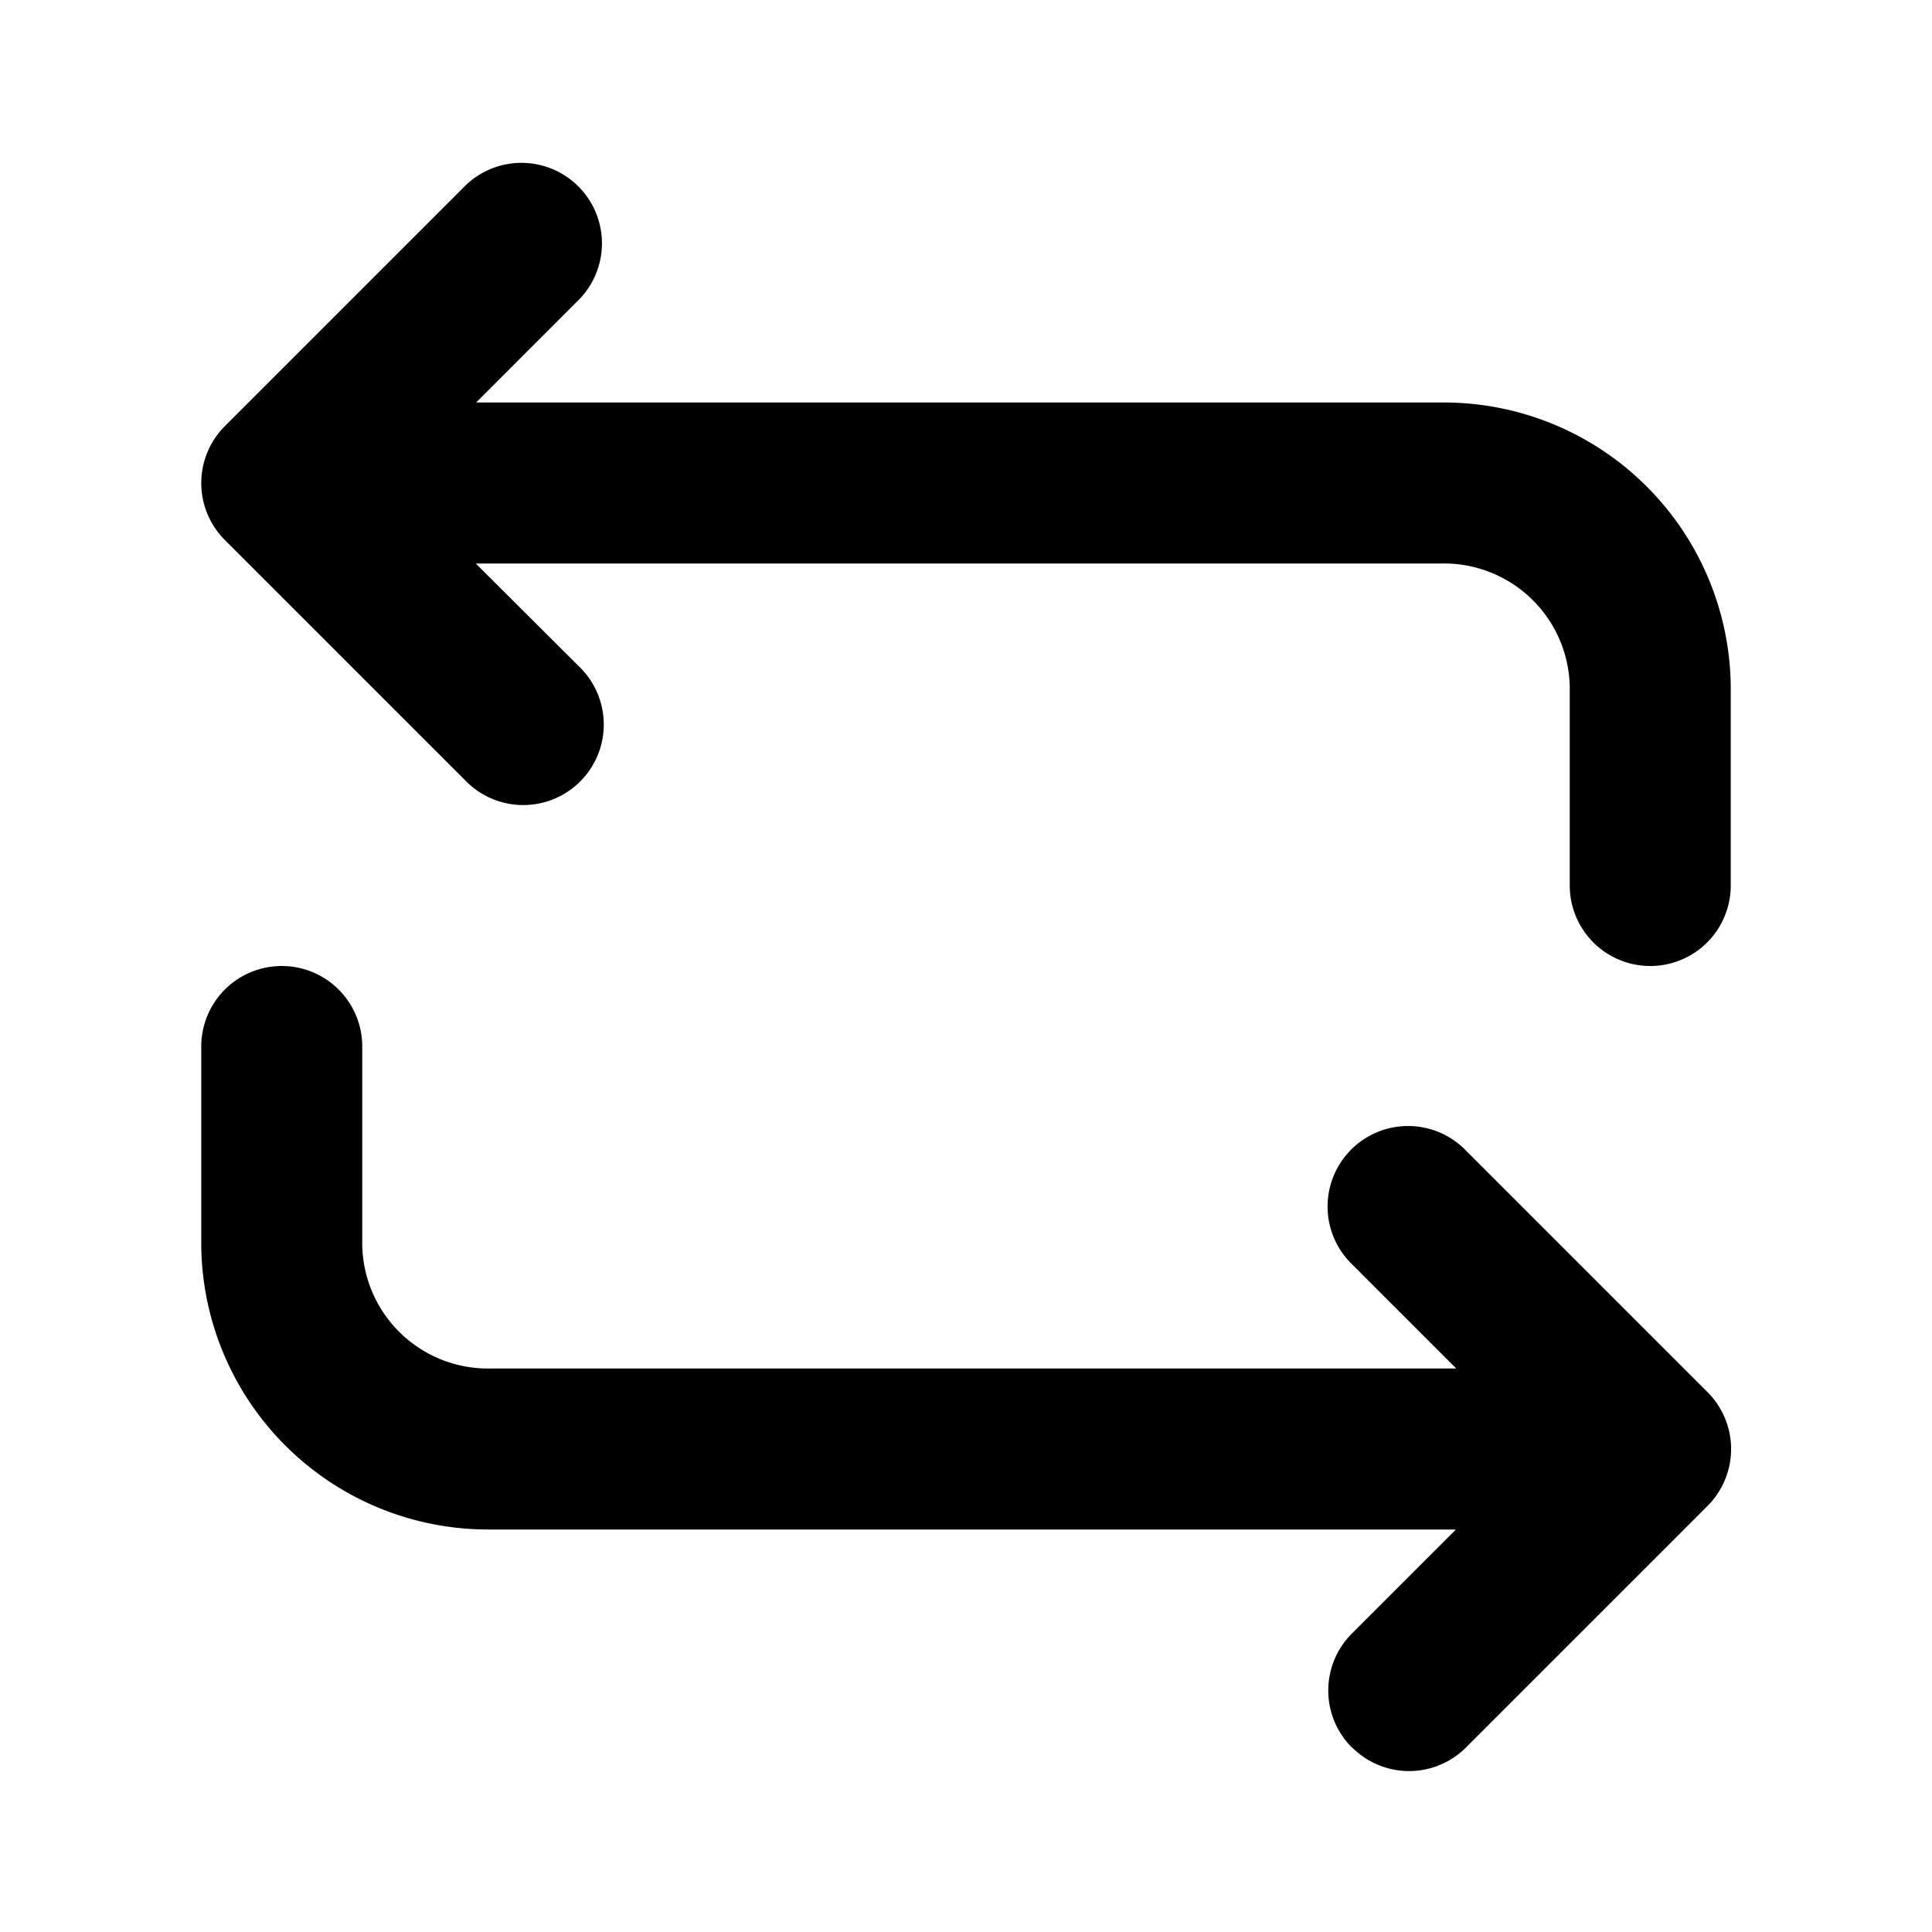 <svg id="Icons_Repeat" data-name="Icons / Repeat" xmlns="http://www.w3.org/2000/svg" xmlns:xlink="http://www.w3.org/1999/xlink" width="24" height="24" viewBox="0 0 24 24">
  <defs>
    <clipPath id="clip-path">
      <path id="Color" d="M14.293,19.707a1,1,0,0,1,0-1.414L15.586,17h-12A3.564,3.564,0,0,1,0,13.471V11a1,1,0,1,1,2,0v2.471A1.562,1.562,0,0,0,3.59,15h12l-1.293-1.293a1,1,0,1,1,1.414-1.414l3,3a1,1,0,0,1,0,1.415l-3,3a1,1,0,0,1-1.414,0ZM17,9V6.53A1.562,1.562,0,0,0,15.41,5h-12L4.707,6.293A1,1,0,0,1,3.293,7.708l-3-3a1,1,0,0,1,0-1.414l3-3A1,1,0,0,1,4.707,1.707L3.415,3h12A3.564,3.564,0,0,1,19,6.53V9a1,1,0,1,1-2,0Z" transform="translate(2.5 2)"/>
    </clipPath>
  </defs>
  <g id="Group_153" data-name="Group 153">
    <path id="Color-2" data-name="Color" d="M14.293,19.707a1,1,0,0,1,0-1.414L15.586,17h-12A3.564,3.564,0,0,1,0,13.471V11a1,1,0,1,1,2,0v2.471A1.562,1.562,0,0,0,3.59,15h12l-1.293-1.293a1,1,0,1,1,1.414-1.414l3,3a1,1,0,0,1,0,1.415l-3,3a1,1,0,0,1-1.414,0ZM17,9V6.53A1.562,1.562,0,0,0,15.41,5h-12L4.707,6.293A1,1,0,0,1,3.293,7.708l-3-3a1,1,0,0,1,0-1.414l3-3A1,1,0,0,1,4.707,1.707L3.415,3h12A3.564,3.564,0,0,1,19,6.53V9a1,1,0,1,1-2,0Z" transform="translate(2.5 2)"/>
  </g>
</svg>
